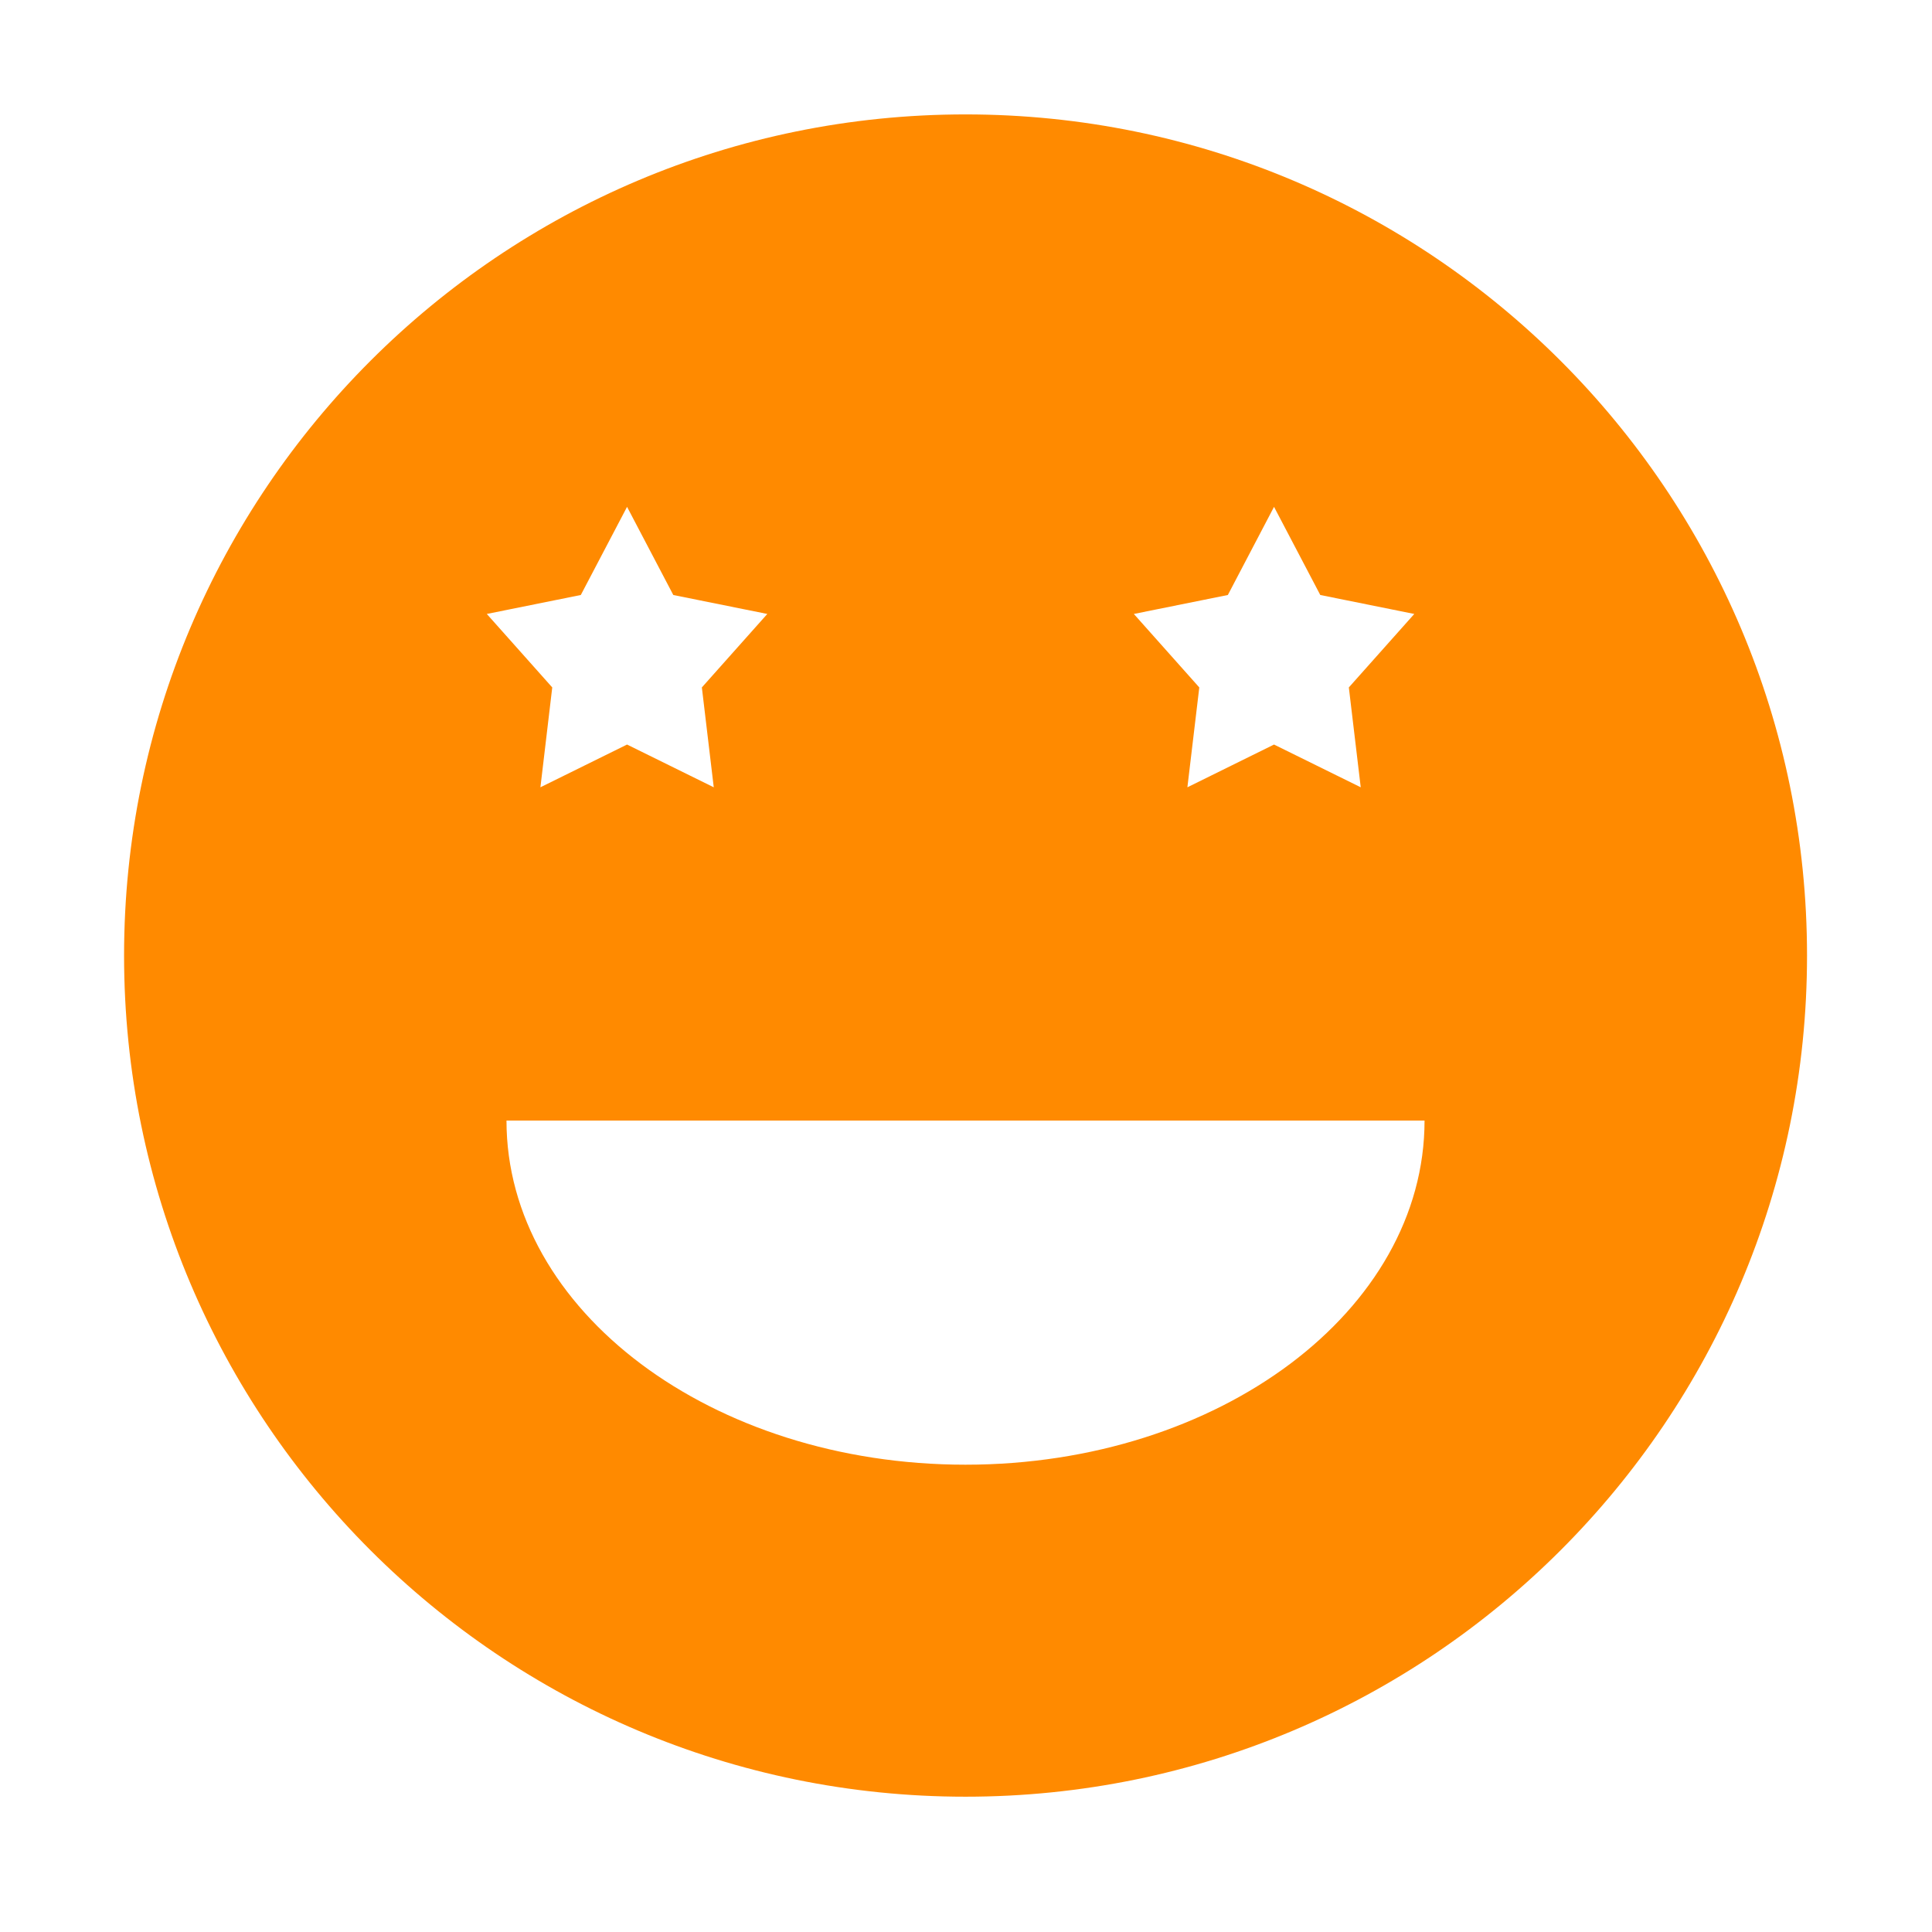 <svg width="32" height="32" viewBox="0 0 32 32" fill="none" xmlns="http://www.w3.org/2000/svg">
<g id="img_smile">
<path id="Vector" d="M15.992 1.895C8.295 1.895 2.055 8.132 2.055 15.827C2.055 23.521 8.295 29.759 15.992 29.759C23.69 29.759 29.93 23.521 29.93 15.827C29.93 8.132 23.69 1.895 15.992 1.895ZM20.337 9.855L21.102 8.395L21.868 9.855L23.425 10.169L22.341 11.386L22.538 13.04L21.102 12.332L19.667 13.04L19.864 11.386L18.78 10.169L20.337 9.855ZM9.62 9.855L10.386 8.395L11.152 9.855L12.709 10.169L11.625 11.386L11.822 13.04L10.386 12.332L8.951 13.04L9.147 11.386L8.063 10.169L9.62 9.855ZM15.992 24.26C11.793 24.26 8.389 21.708 8.389 18.56H23.595C23.595 21.708 20.191 24.26 15.992 24.26Z" fill="#FF8A00"/>
</g>
</svg>
